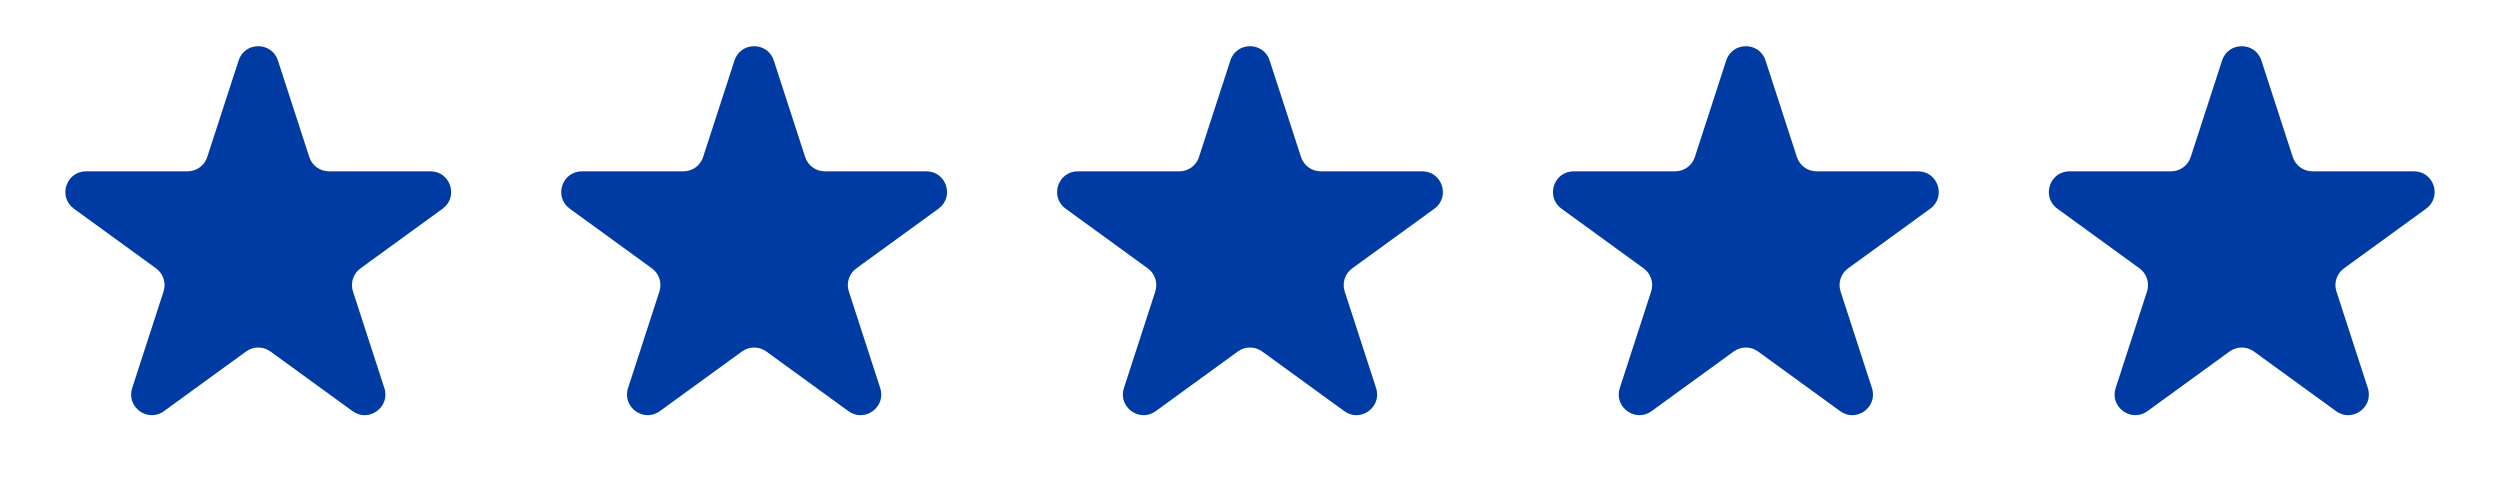 <svg width="121" height="24" viewBox="0 0 121 24" fill="none" xmlns="http://www.w3.org/2000/svg">
<path d="M11.549 2.927C11.848 2.006 13.152 2.006 13.451 2.927L14.97 7.601C15.104 8.013 15.488 8.292 15.921 8.292H20.835C21.804 8.292 22.206 9.531 21.423 10.101L17.447 12.989C17.097 13.244 16.95 13.695 17.084 14.107L18.602 18.781C18.902 19.703 17.847 20.469 17.064 19.899L13.088 17.011C12.737 16.756 12.263 16.756 11.912 17.011L7.936 19.899C7.153 20.469 6.098 19.703 6.398 18.781L7.916 14.107C8.05 13.695 7.903 13.244 7.553 12.989L3.577 10.101C2.794 9.531 3.196 8.292 4.165 8.292H9.079C9.513 8.292 9.896 8.013 10.03 7.601L11.549 2.927Z" fill="#003BA4"/>
<path d="M35.549 2.927C35.848 2.006 37.152 2.006 37.451 2.927L38.97 7.601C39.103 8.013 39.487 8.292 39.921 8.292H44.835C45.804 8.292 46.206 9.531 45.423 10.101L41.447 12.989C41.097 13.244 40.95 13.695 41.084 14.107L42.602 18.781C42.902 19.703 41.847 20.469 41.063 19.899L37.088 17.011C36.737 16.756 36.263 16.756 35.912 17.011L31.936 19.899C31.153 20.469 30.098 19.703 30.398 18.781L31.916 14.107C32.05 13.695 31.903 13.244 31.553 12.989L27.577 10.101C26.794 9.531 27.196 8.292 28.165 8.292H33.079C33.513 8.292 33.897 8.013 34.03 7.601L35.549 2.927Z" fill="#003BA4"/>
<path d="M59.549 2.927C59.848 2.006 61.152 2.006 61.451 2.927L62.97 7.601C63.103 8.013 63.487 8.292 63.921 8.292H68.835C69.804 8.292 70.207 9.531 69.423 10.101L65.447 12.989C65.097 13.244 64.95 13.695 65.084 14.107L66.602 18.781C66.902 19.703 65.847 20.469 65.064 19.899L61.088 17.011C60.737 16.756 60.263 16.756 59.912 17.011L55.937 19.899C55.153 20.469 54.098 19.703 54.398 18.781L55.916 14.107C56.05 13.695 55.903 13.244 55.553 12.989L51.577 10.101C50.794 9.531 51.196 8.292 52.165 8.292H57.079C57.513 8.292 57.897 8.013 58.03 7.601L59.549 2.927Z" fill="#003BA4"/>
<path d="M83.549 2.927C83.848 2.006 85.152 2.006 85.451 2.927L86.97 7.601C87.103 8.013 87.487 8.292 87.921 8.292H92.835C93.804 8.292 94.207 9.531 93.423 10.101L89.447 12.989C89.097 13.244 88.95 13.695 89.084 14.107L90.602 18.781C90.902 19.703 89.847 20.469 89.064 19.899L85.088 17.011C84.737 16.756 84.263 16.756 83.912 17.011L79.936 19.899C79.153 20.469 78.098 19.703 78.398 18.781L79.916 14.107C80.05 13.695 79.903 13.244 79.553 12.989L75.577 10.101C74.793 9.531 75.196 8.292 76.165 8.292H81.079C81.513 8.292 81.897 8.013 82.03 7.601L83.549 2.927Z" fill="#003BA4"/>
<path d="M107.549 2.927C107.848 2.006 109.152 2.006 109.451 2.927L110.97 7.601C111.104 8.013 111.487 8.292 111.921 8.292H116.835C117.804 8.292 118.206 9.531 117.423 10.101L113.447 12.989C113.097 13.244 112.95 13.695 113.084 14.107L114.602 18.781C114.902 19.703 113.847 20.469 113.064 19.899L109.088 17.011C108.737 16.756 108.263 16.756 107.912 17.011L103.936 19.899C103.153 20.469 102.098 19.703 102.398 18.781L103.916 14.107C104.05 13.695 103.903 13.244 103.553 12.989L99.577 10.101C98.793 9.531 99.196 8.292 100.165 8.292H105.079C105.513 8.292 105.896 8.013 106.03 7.601L107.549 2.927Z" fill="#003BA4"/>
</svg>

